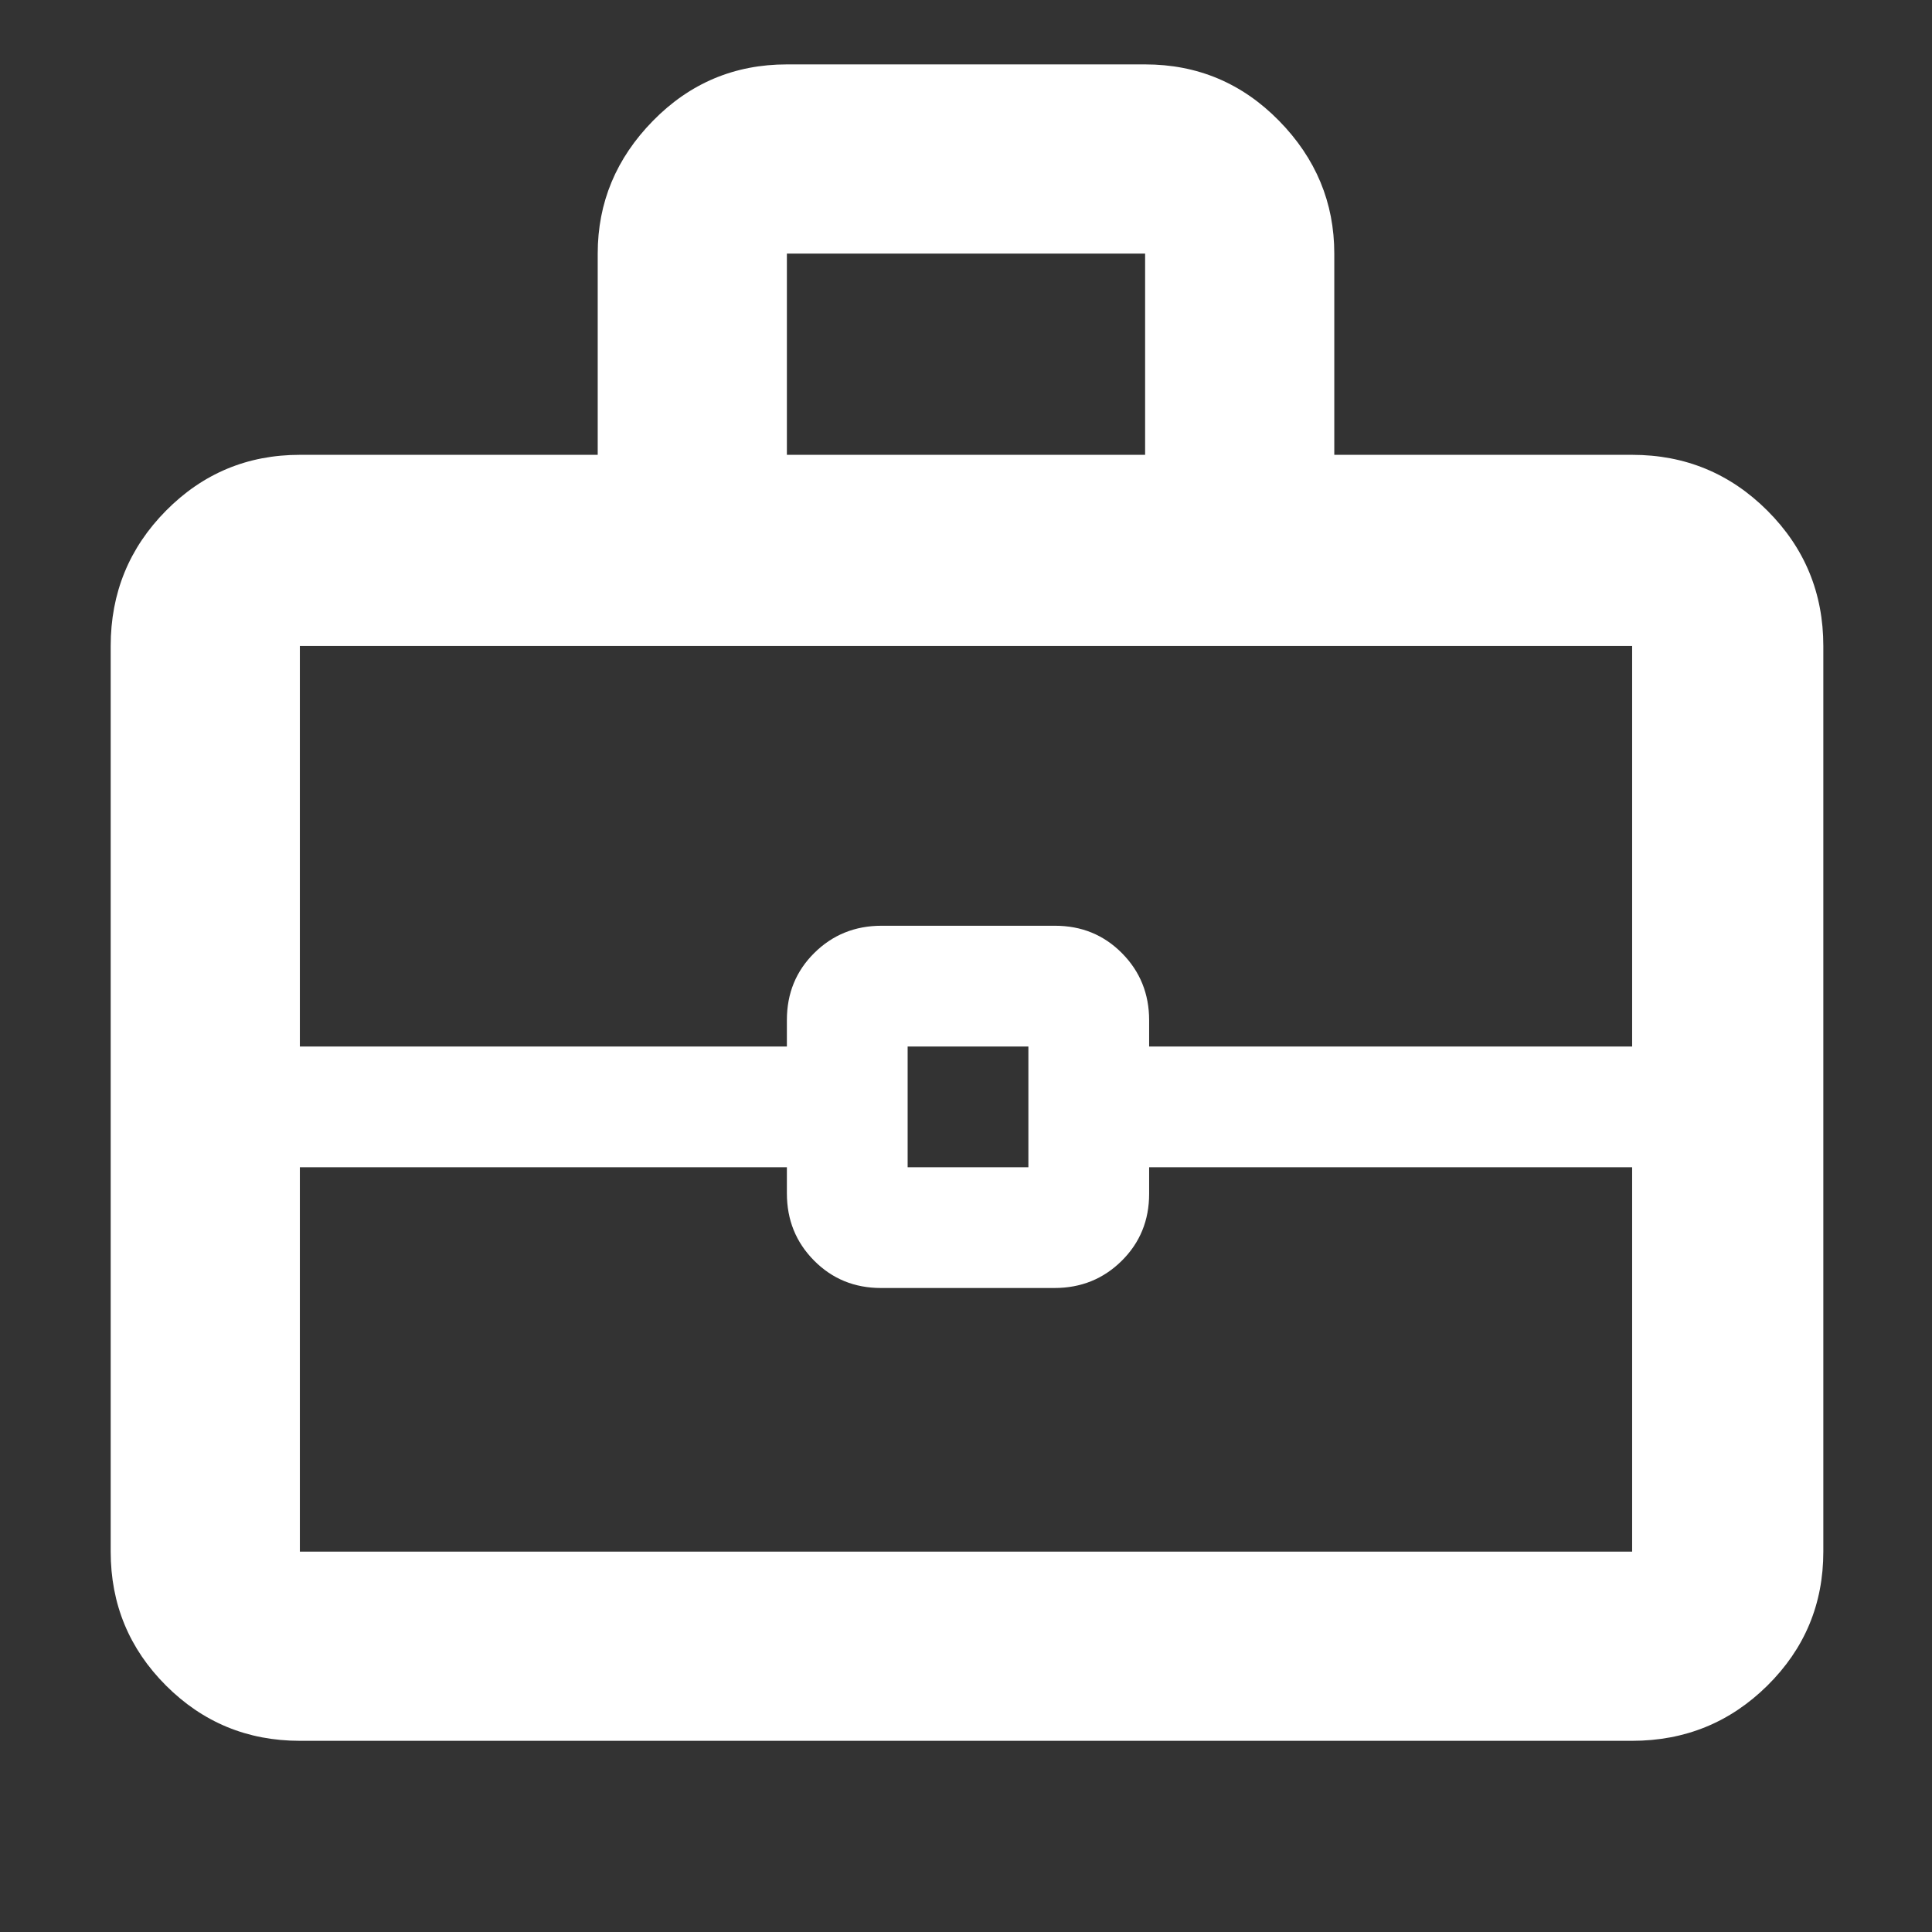 <svg xmlns="http://www.w3.org/2000/svg" height="48" viewBox="0 -960 960 960" width="48"><rect x="0" y="-960" width="960" height="960" fill="#333333" stroke="none"/><path fill="rgb(255, 255, 255)" d="M149-95q-39.05 0-66.53-27.47Q55-149.95 55-189v-450q0-39.46 27.47-67.23Q109.95-734 149-734h148v-100q0-38 27.48-66 27.47-28 66.52-28h178q39.05 0 66.53 28Q663-872 663-834v100h148q39.46 0 67.23 27.77Q906-678.46 906-639v450q0 39.05-27.77 66.53Q850.46-95 811-95H149Zm242-639h178v-100H391v100Zm420 354H571v13.18q0 19.82-13.64 33.32T523.95-320h-86.18q-19.77 0-33.27-13.63Q391-347.25 391-367v-13H149v191h662v-191Zm-360 0h60v-60h-60v60Zm-302-60h242v-13.18q0-19.82 13.64-33.32t33.41-13.5h86.18q19.77 0 33.27 13.62Q571-472.75 571-453v13h240v-199H149v199Zm331 30Z"/></svg>